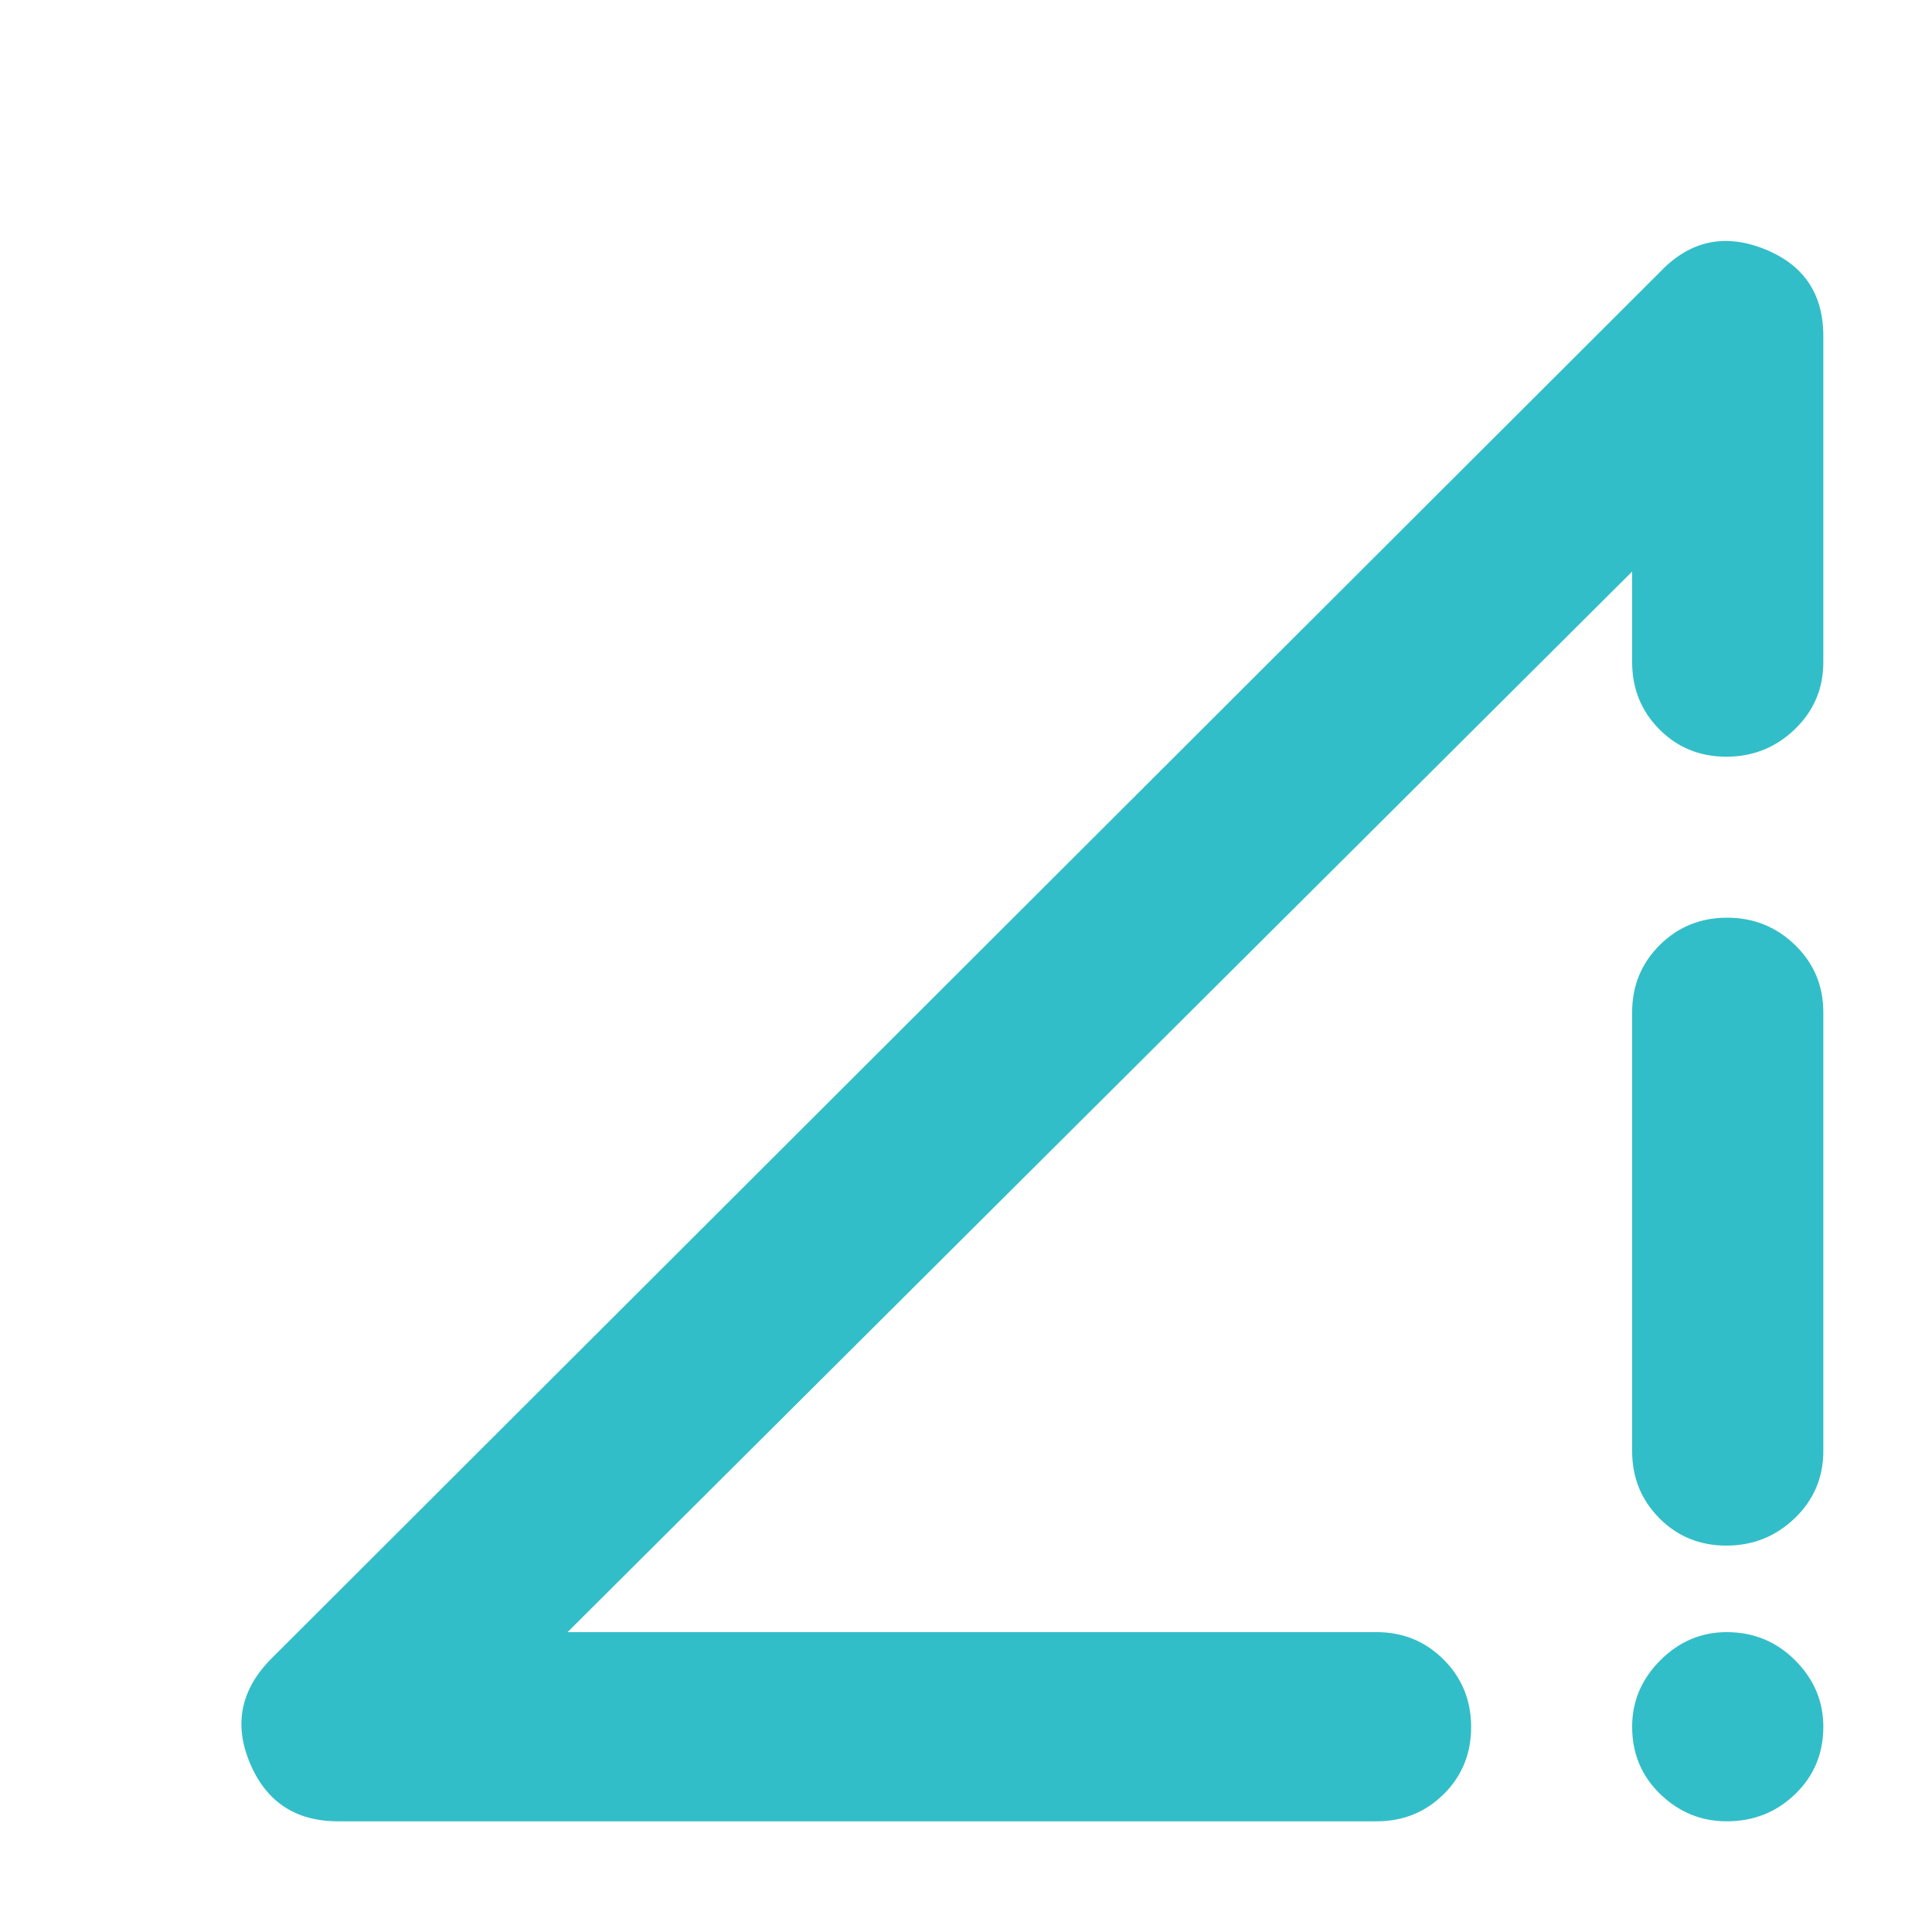 <svg xmlns="http://www.w3.org/2000/svg" height="48" viewBox="0 -960 960 960" width="48"><path fill="rgb(50, 190, 200)" d="m135-136 690-689q22-23 51.5-11.34Q906-824.69 906-793v162q0 19.75-14.18 33.37-14.17 13.63-34 13.63-19.82 0-33.32-13.63Q811-611.25 811-631v-45L282-149h402q19.75 0 33.38 13.68Q731-121.65 731-101.82 731-82 717.38-68.5 703.75-55 684-55H168q-31.69 0-43.84-29Q112-113 135-136Zm723 81q-19 0-33-13.5T811-102q0-19 14-33t33-14q20 0 34 14t14 33q0 20-14 33.5T858-55Zm-47-184v-218q0-19.75 13.68-33.38Q838.35-504 858.18-504 878-504 892-490.38q14 13.63 14 33.38v218q0 19.75-14.18 33.37-14.17 13.63-34 13.63-19.82 0-33.32-13.63Q811-219.25 811-239Z"/></svg>